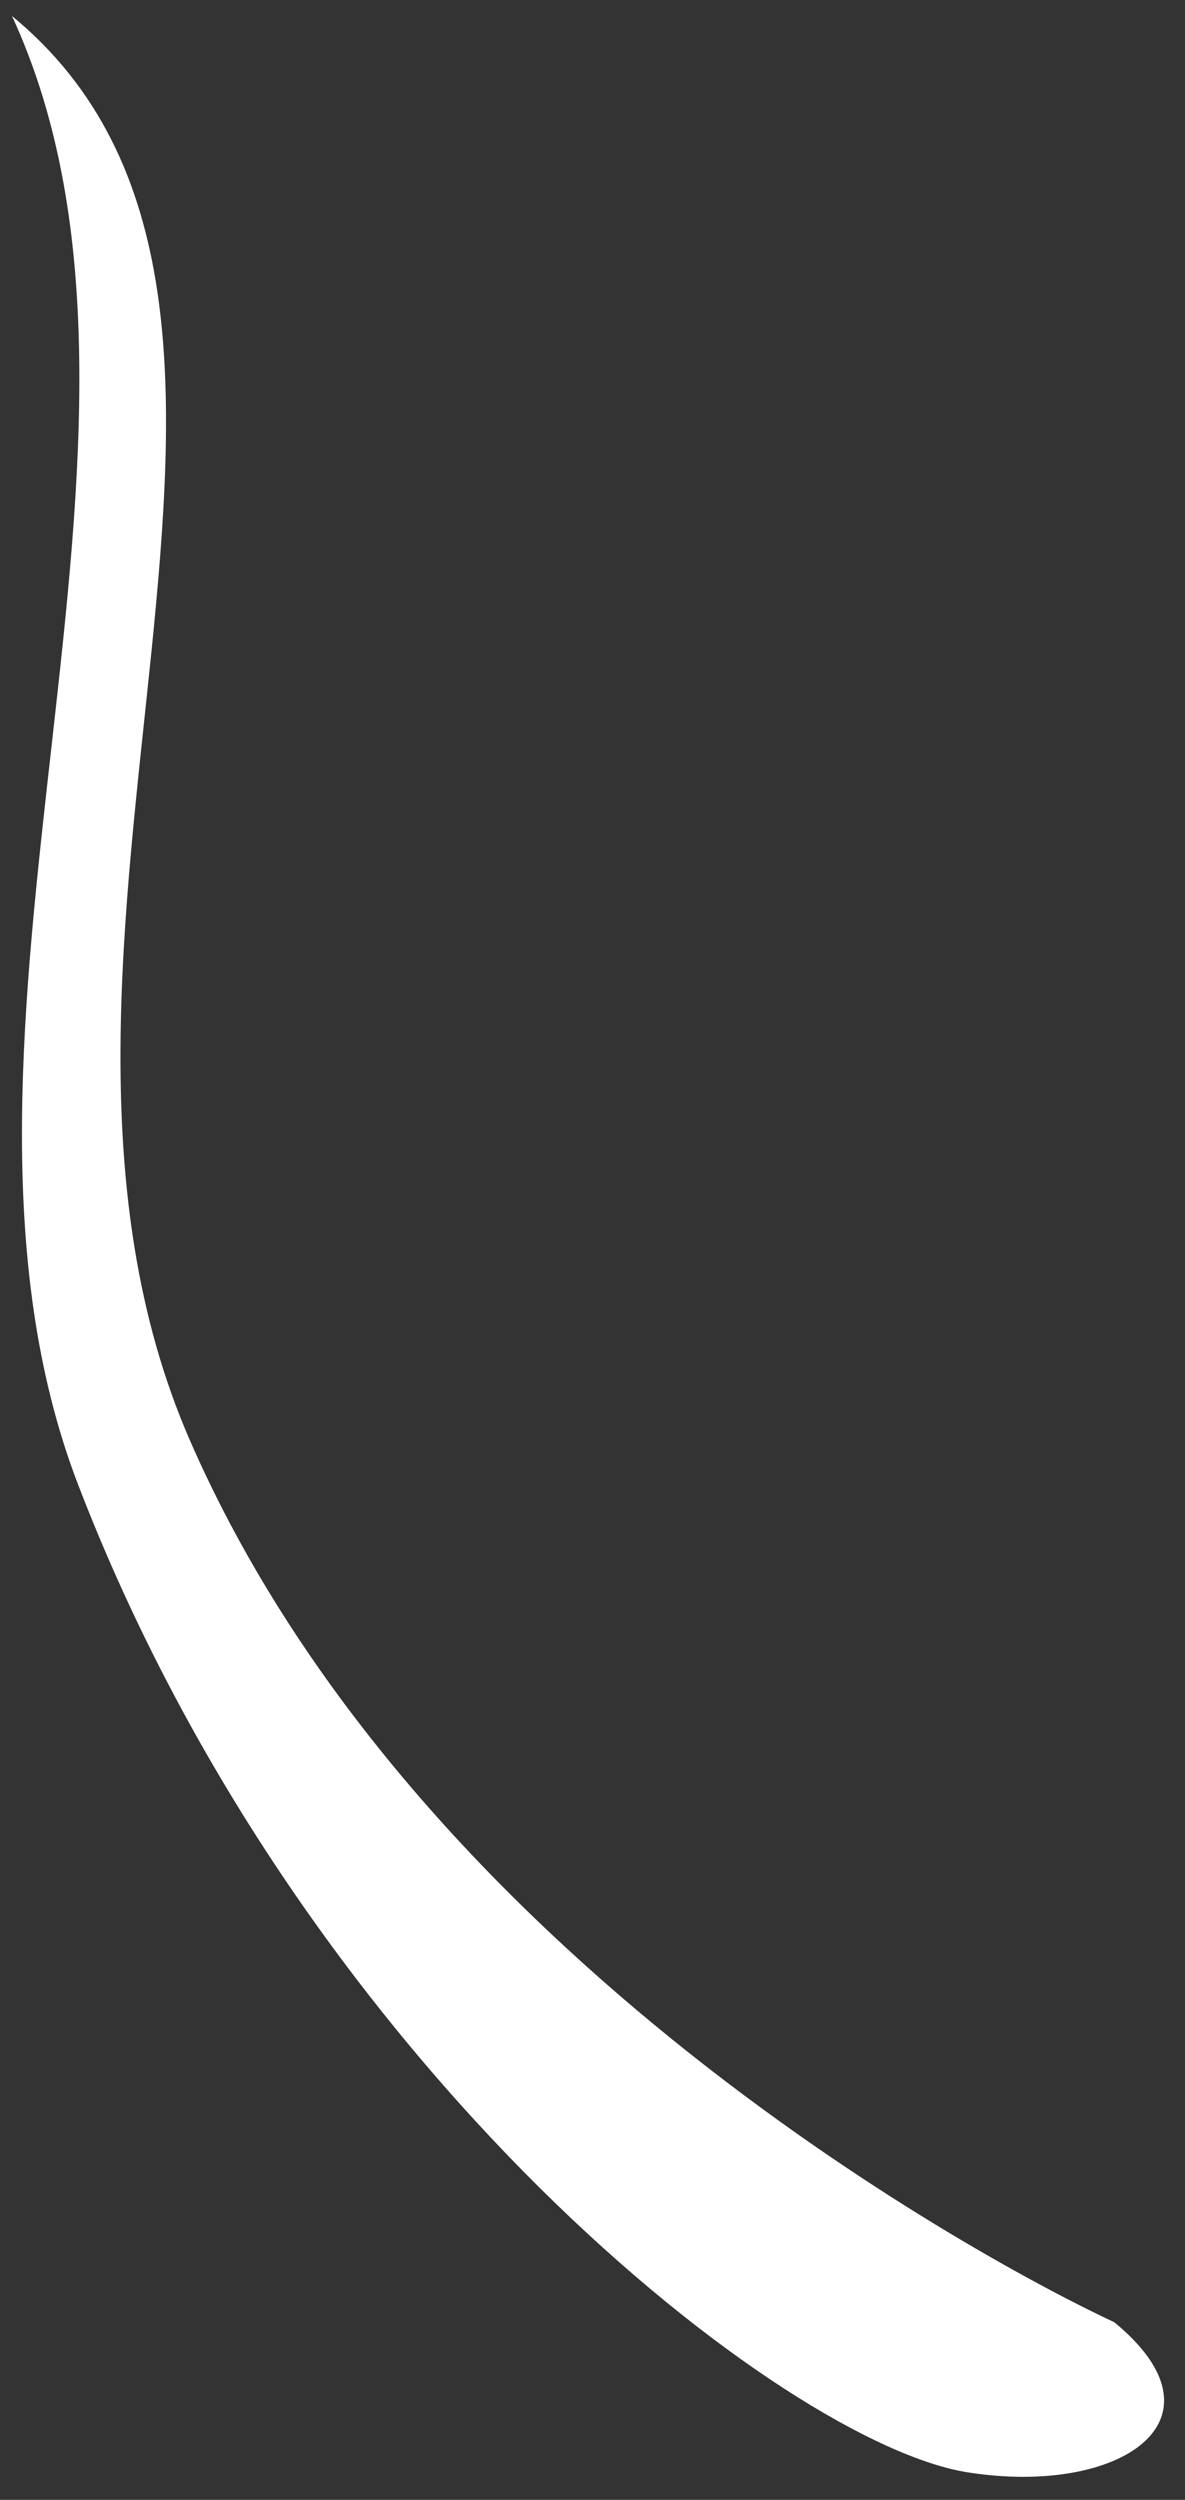 <svg width="46" height="97" viewBox="0 0 46 97" fill="none" xmlns="http://www.w3.org/2000/svg">
<rect x="0" y="0" width="46" height="97" fill="#333333" stroke="none"/>
<path fill-rule="evenodd" clip-rule="evenodd" d="M37.58 95.934C30.511 94.841 11.751 80.29 3.031 57.604C-3.669 40.174 7.934 16.794 0.465 0.62C14.057 11.805 -0.985 36.719 7.369 55.882C16.14 75.998 38.466 87.88 43.257 90.108C47.897 93.927 43.45 96.858 37.58 95.934Z" fill="white"/>
</svg>
